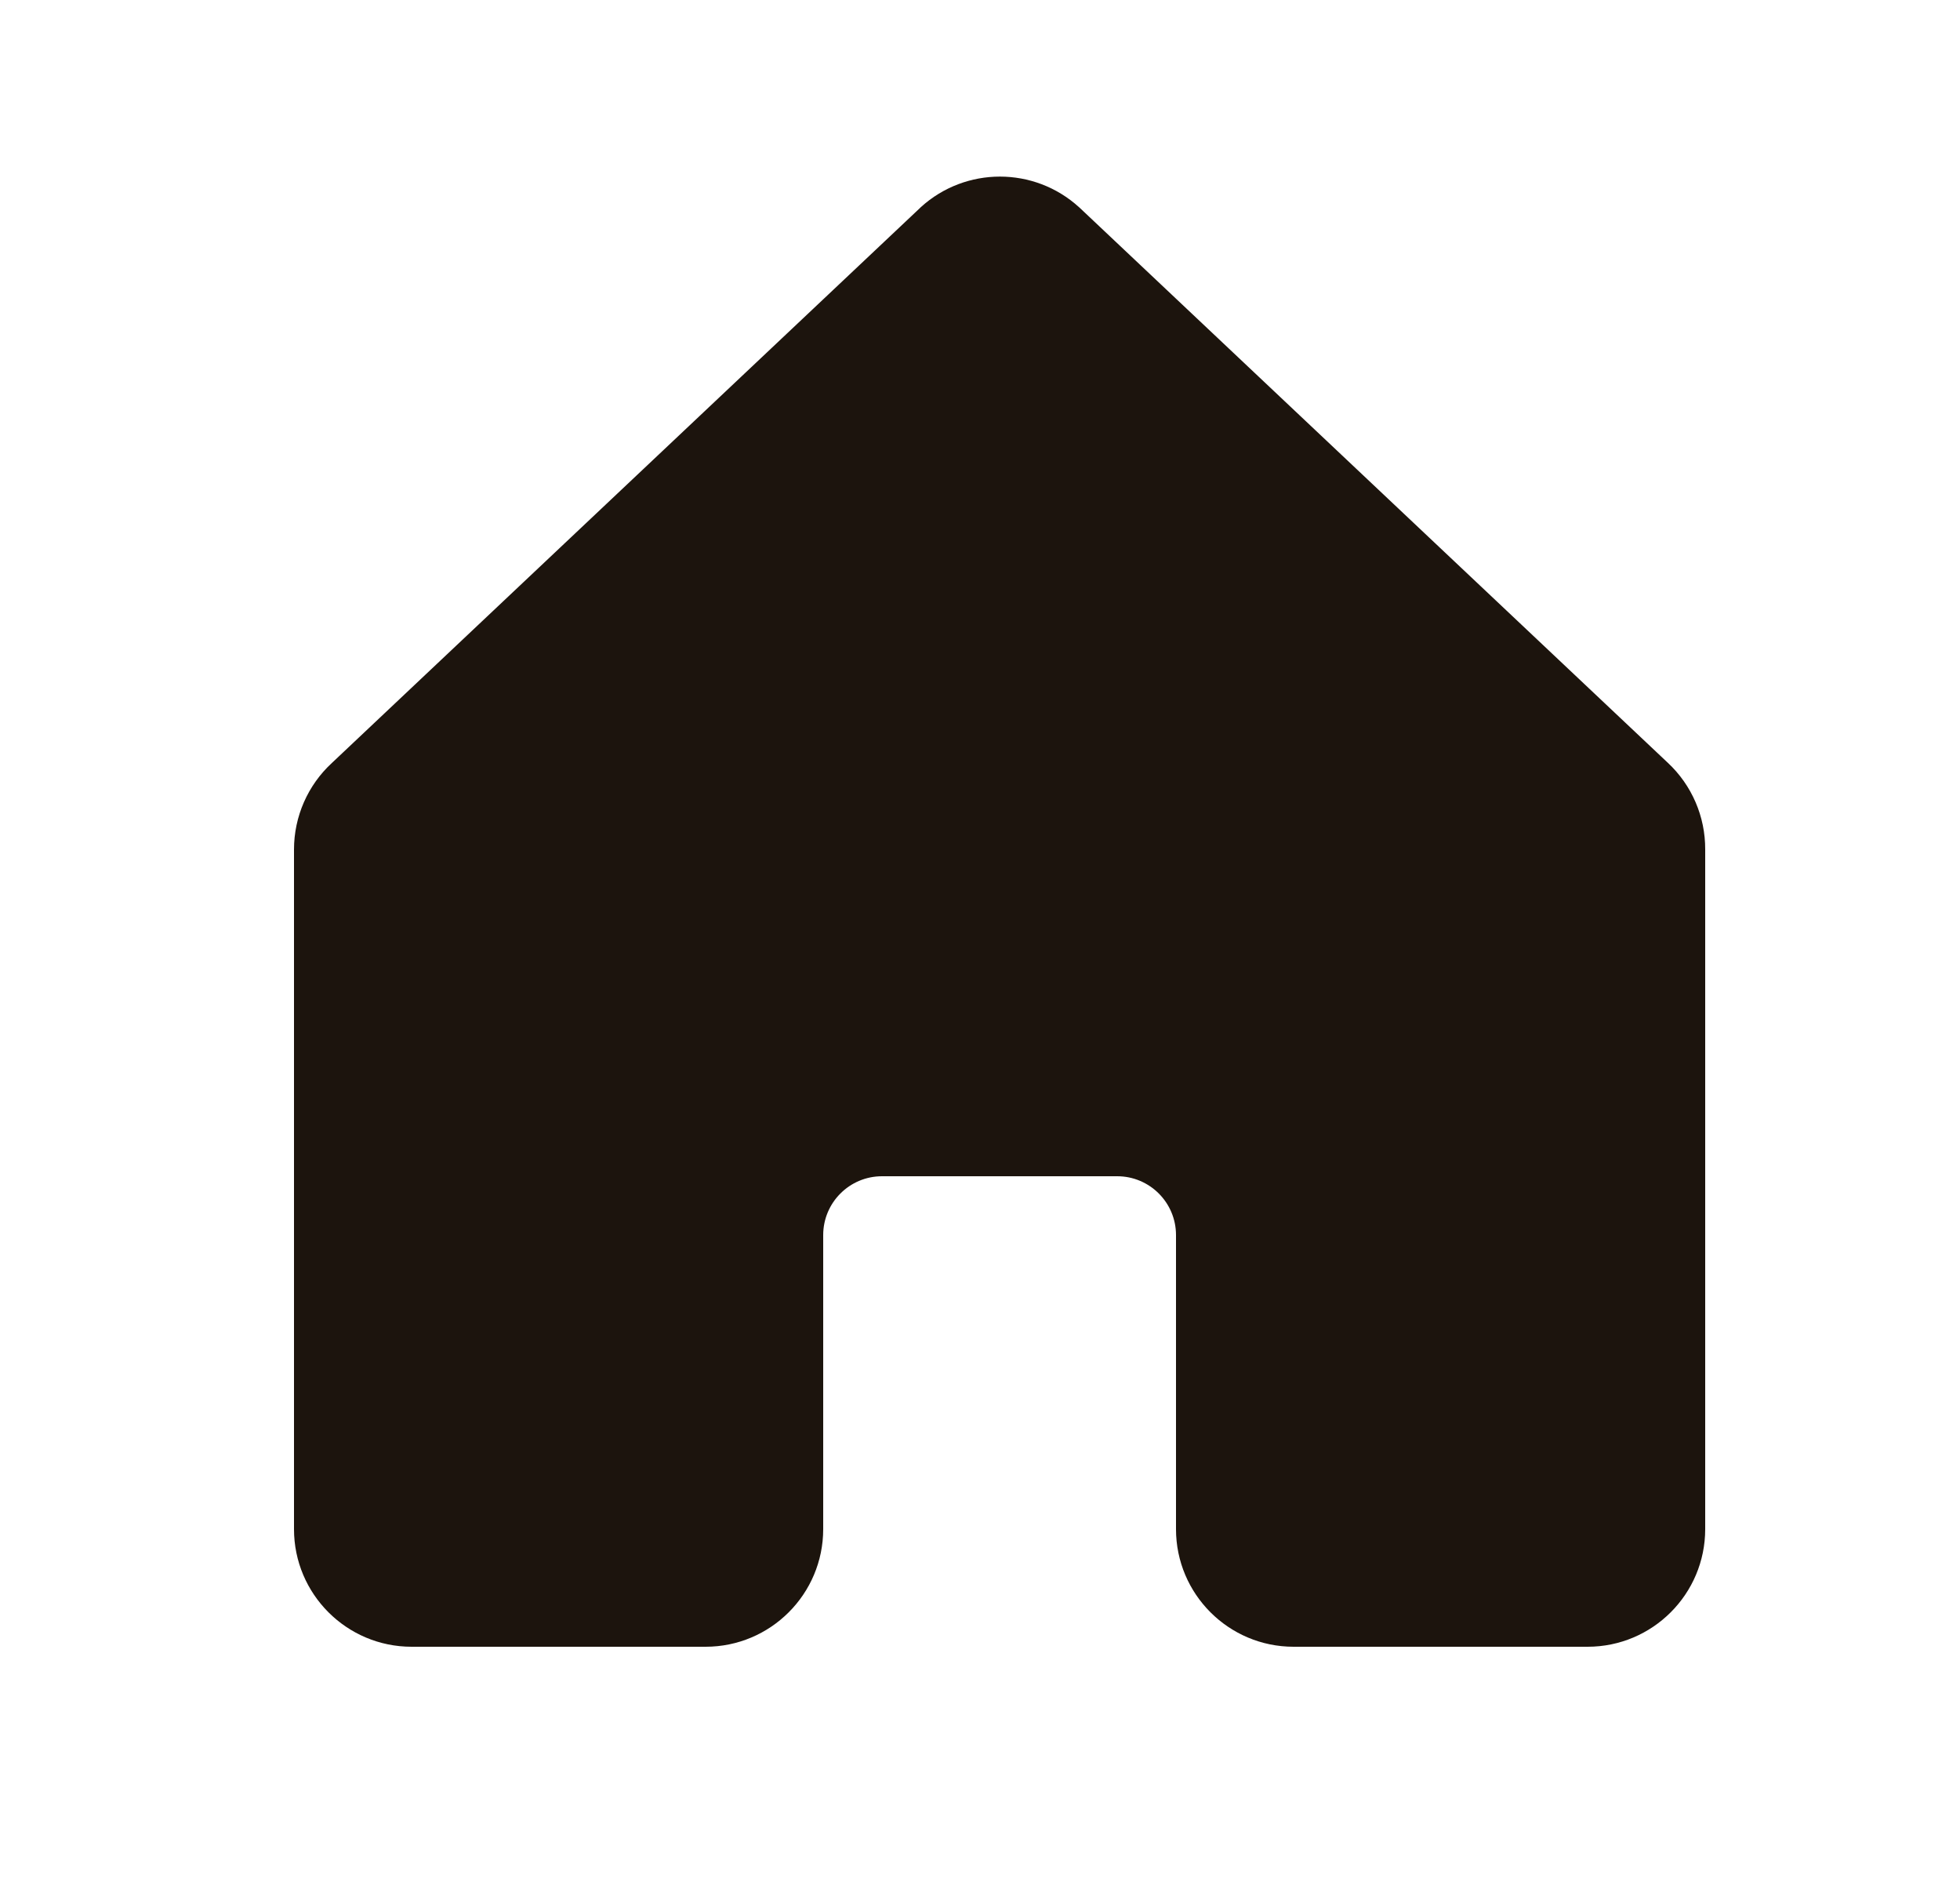 <svg width="25" height="24" viewBox="0 0 25 24" fill="none" xmlns="http://www.w3.org/2000/svg">
<path fill-rule="evenodd" clip-rule="evenodd" d="M21.75 10.833V19.5C21.75 20.328 21.078 21 20.25 21H16.5C15.672 21 15 20.328 15 19.5V15.75C15 15.336 14.664 15 14.25 15H11.25C10.836 15 10.5 15.336 10.5 15.75V19.5C10.5 20.328 9.828 21 9 21H5.25C4.422 21 3.75 20.328 3.75 19.5V10.833C3.75 10.413 3.926 10.012 4.235 9.728L11.735 2.652L11.745 2.642C12.317 2.122 13.191 2.122 13.763 2.642C13.767 2.646 13.77 2.649 13.774 2.652L21.274 9.728C21.58 10.014 21.752 10.414 21.75 10.833V10.833Z" fill="#1C140D"/>
</svg>
